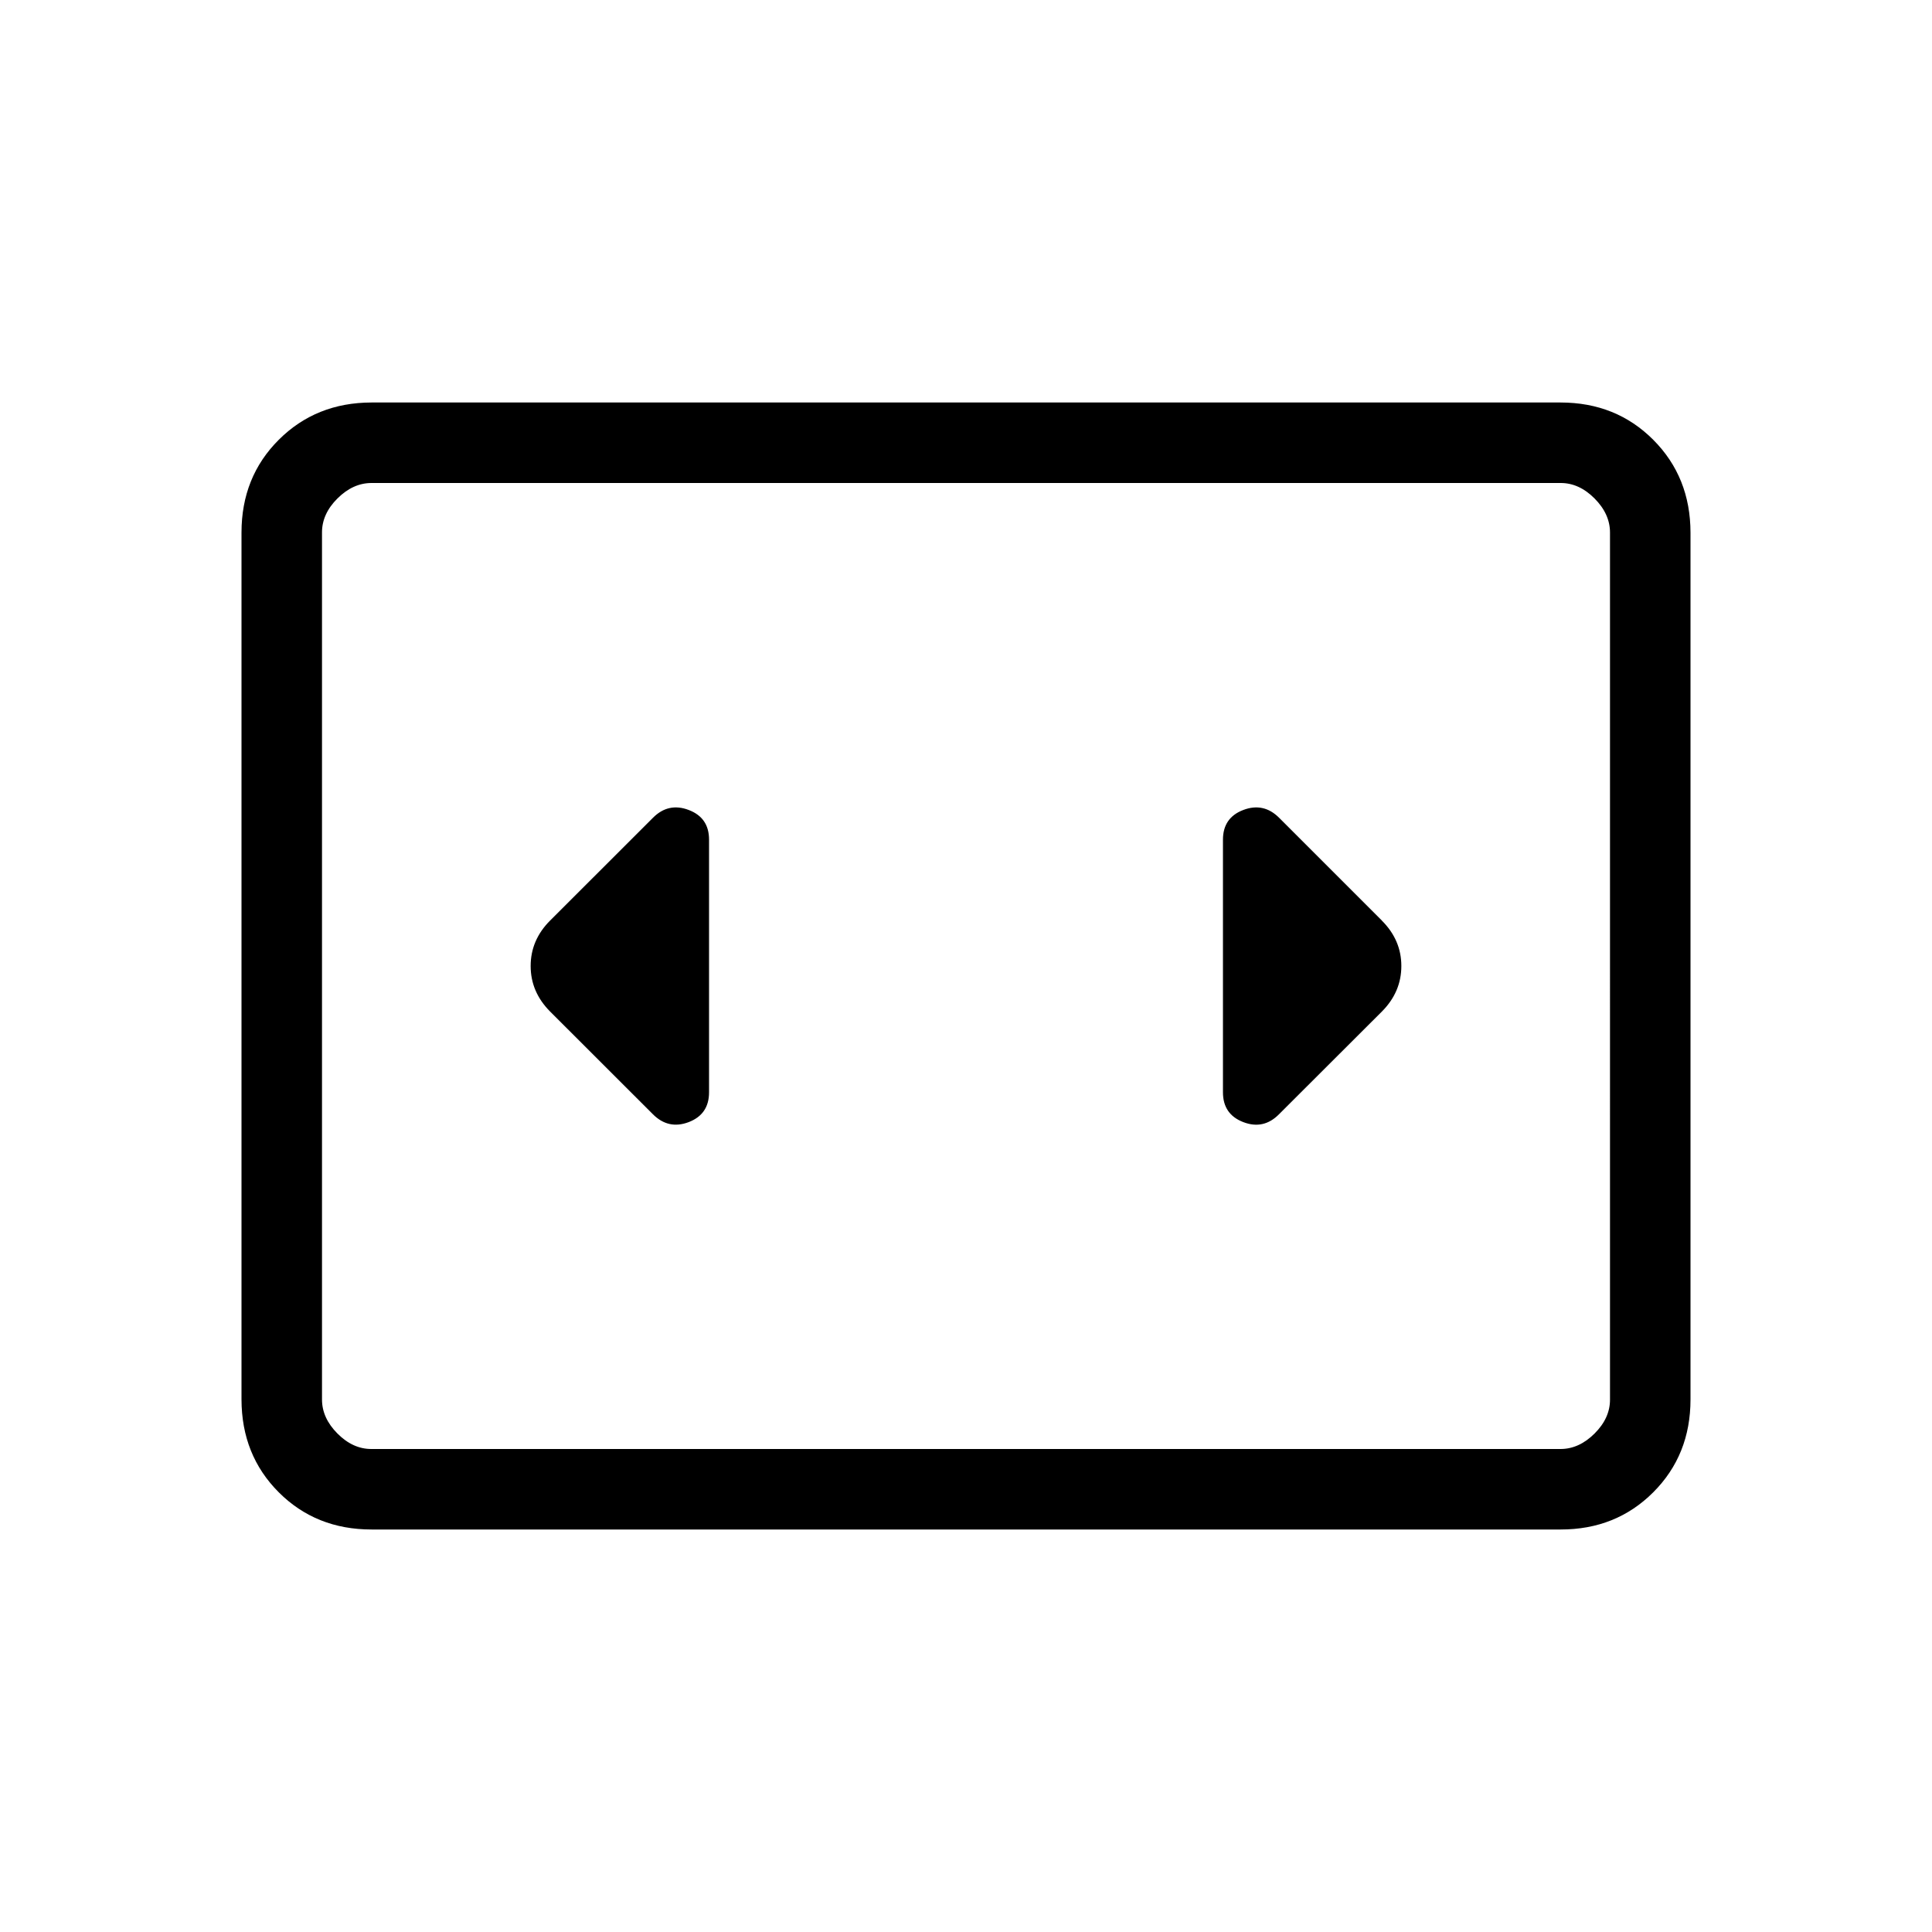 <svg xmlns="http://www.w3.org/2000/svg" width="3em" height="3em" viewBox="0 0 24 24"><path fill="currentColor" d="M4.616 19q-.691 0-1.153-.462T3 17.384V6.616q0-.691.463-1.153T4.615 5h14.77q.69 0 1.152.463T21 6.616v10.769q0 .69-.463 1.153T19.385 19zM19.385 6H4.615q-.23 0-.423.192T4 6.616v10.769q0 .23.192.423t.423.192h14.77q.23 0 .423-.192t.192-.423V6.615q0-.23-.192-.423T19.385 6M4 6v12zm4.808 7.57v-3.14q0-.272-.252-.368t-.444.096l-1.278 1.277q-.242.242-.242.565t.242.566l1.277 1.276q.193.193.445.097q.252-.097.252-.37m8.358-2.134l-1.277-1.277q-.193-.192-.445-.096t-.252.369v3.138q0 .273.252.37t.444-.097l1.278-1.276q.242-.243.242-.566t-.243-.565"/></svg>